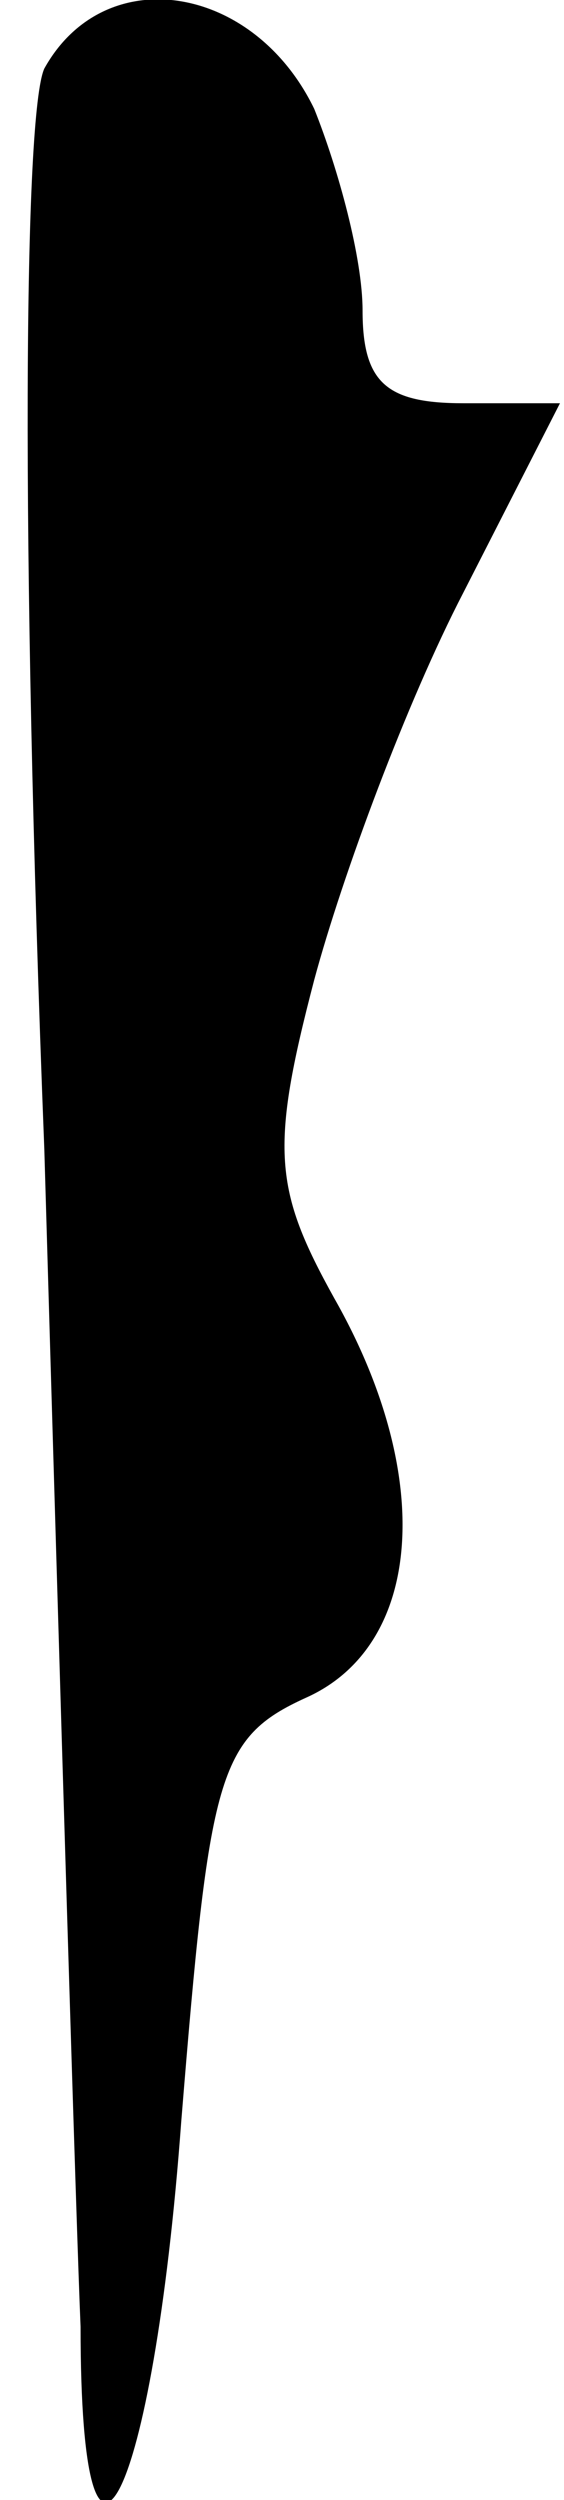 <?xml version="1.0" standalone="no"?>
<!DOCTYPE svg PUBLIC "-//W3C//DTD SVG 20010904//EN"
 "http://www.w3.org/TR/2001/REC-SVG-20010904/DTD/svg10.dtd">
<svg version="1.0" xmlns="http://www.w3.org/2000/svg"
 width="14pt" height="62pt" viewBox="0 0 14 62"
 preserveAspectRatio="xMidYMid meet">
<g transform="translate(0,62) scale(0.1,-0.1)"
fill="#000000" stroke="none">
<path fill="#000000" stroke="none" d="M11 603 c-5 -11 -6 -115 0 -268 4 -137
8 -269 9 -292 0 -79 18 -44 25 51 7 86 9 95 31 105 29 13 32 55 7 99 -15 27
-16 37 -5 79 7 26 23 69 37 96 l24 47 -24 0 c-19 0 -25 5 -25 23 0 13 -6 35
-12 50 -15 31 -52 37 -67 10z"/>
</g>
</svg>

